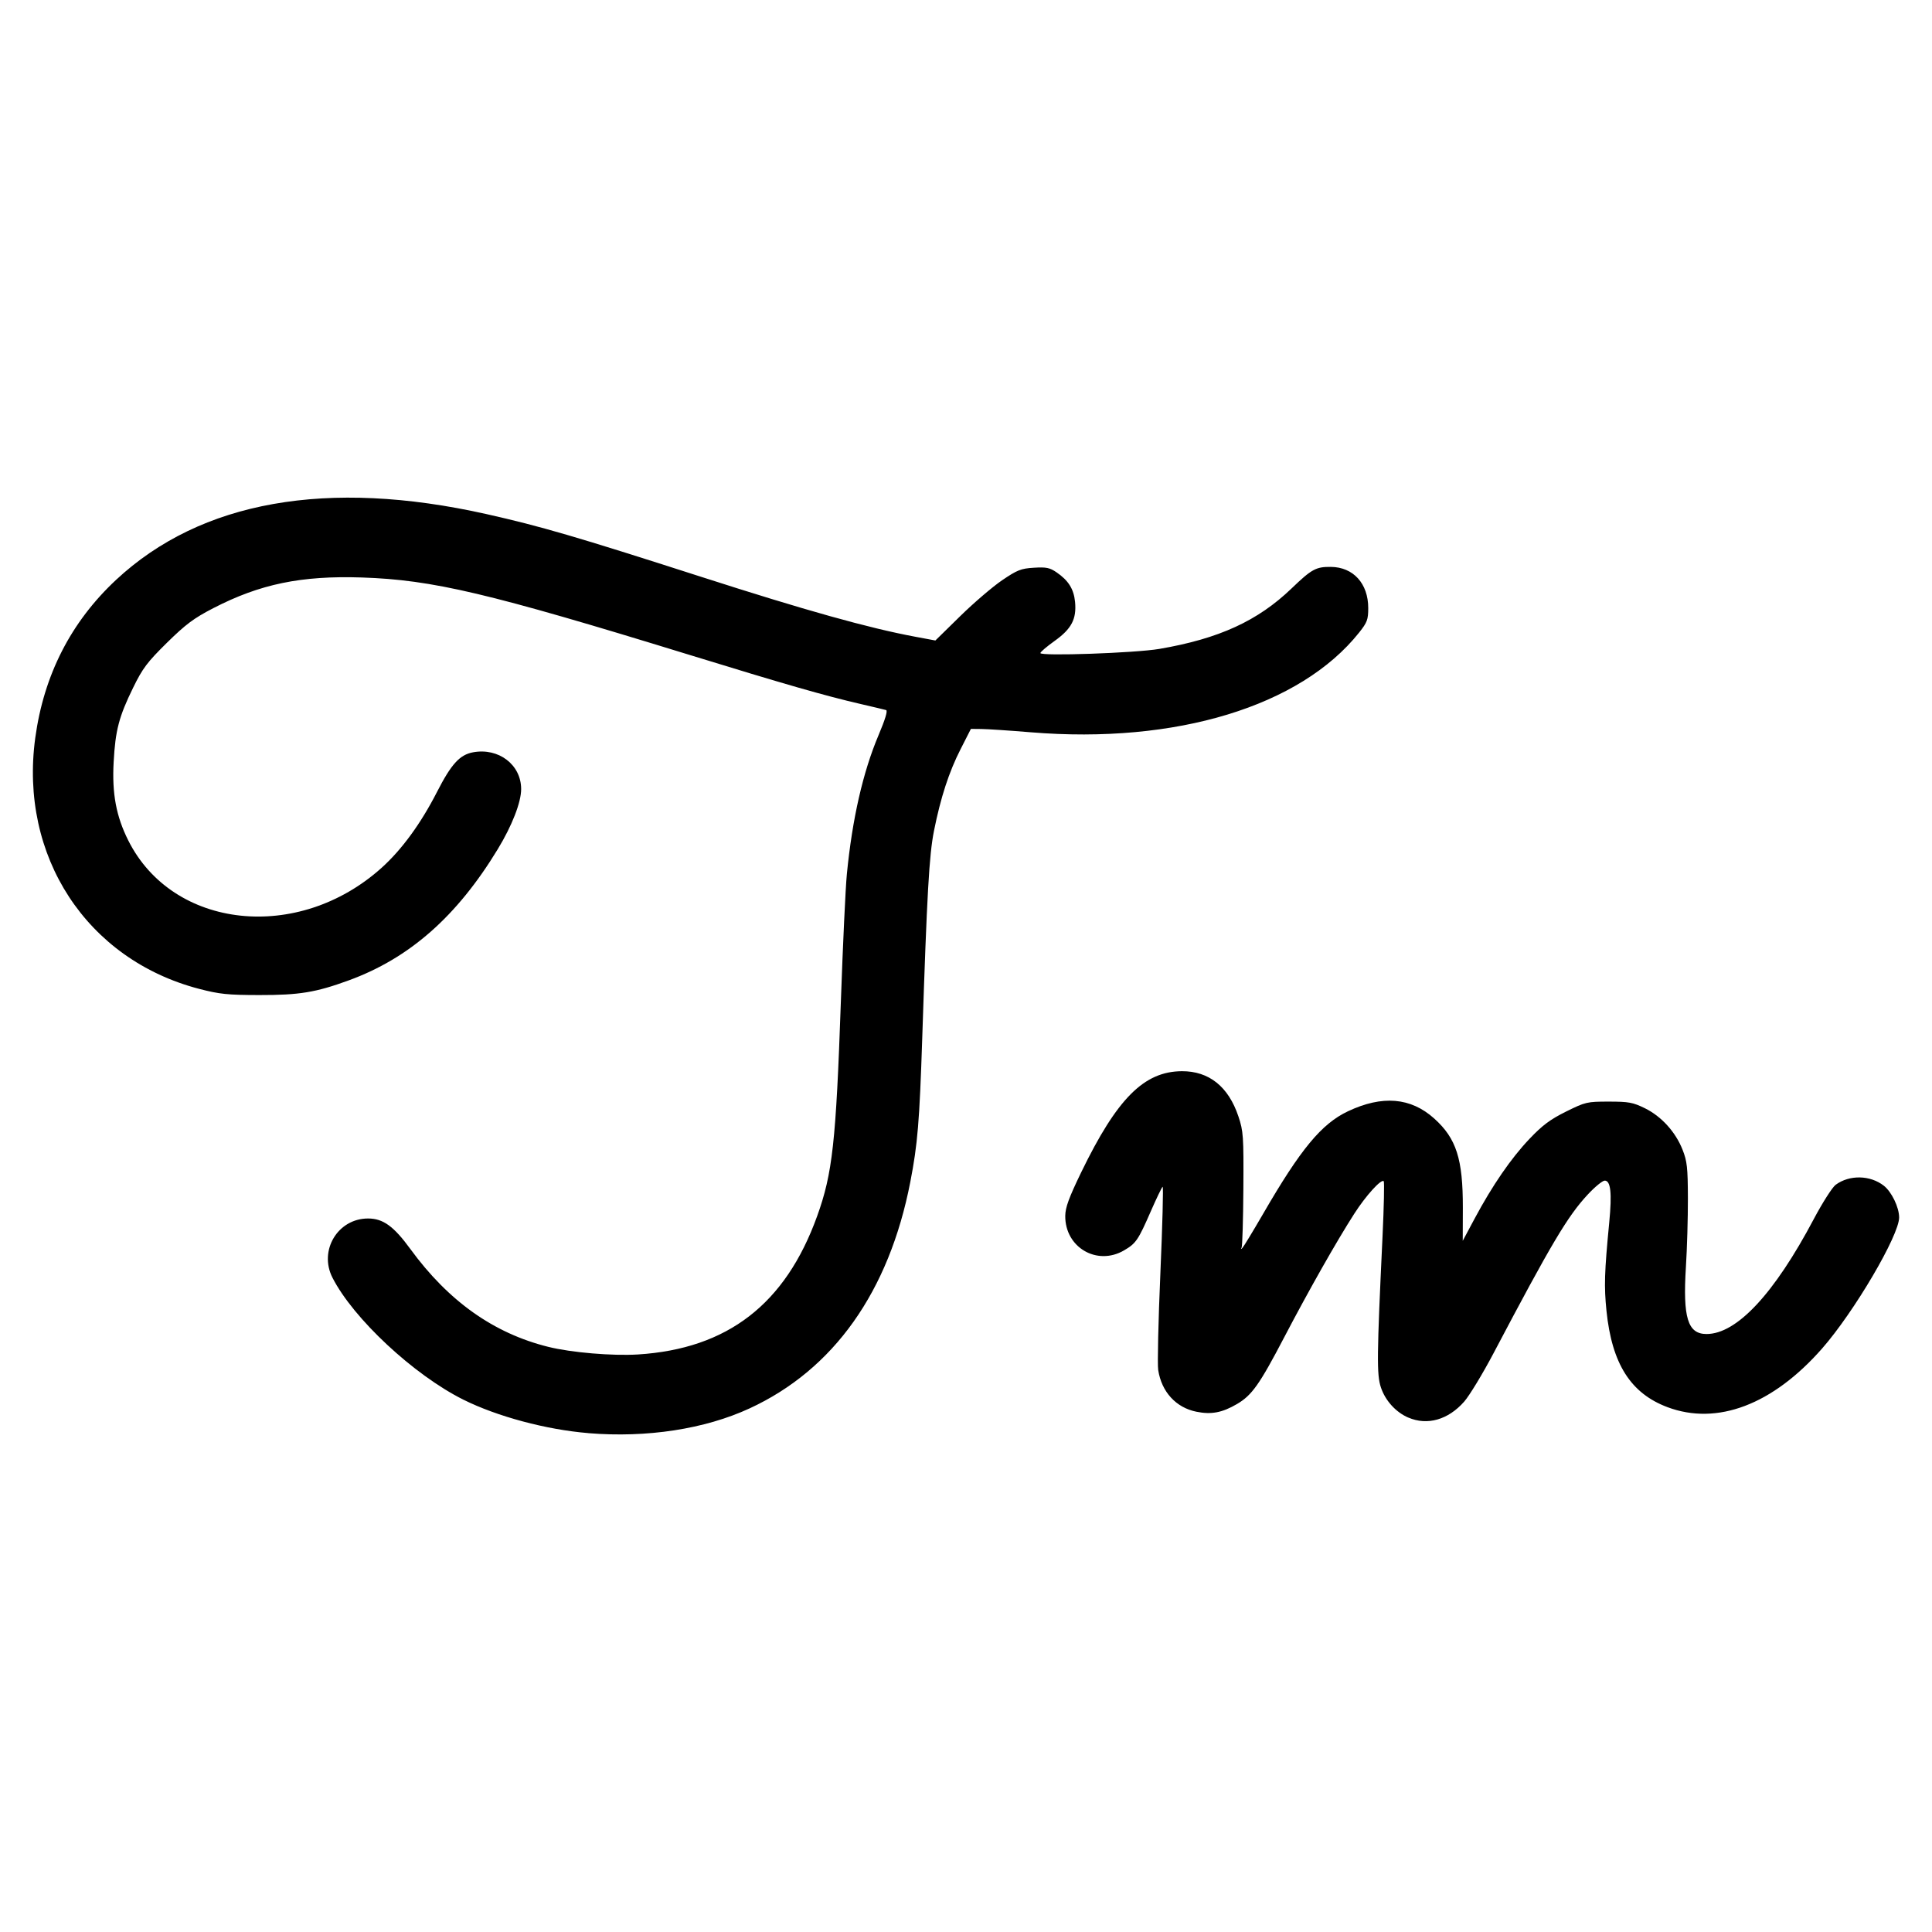 <?xml version="1.0" encoding="UTF-8" standalone="no"?>
<!-- Created with Inkscape (http://www.inkscape.org/) -->

<svg
   xmlns:dc="http://purl.org/dc/elements/1.1/"
   xmlns:cc="http://creativecommons.org/ns#"
   xmlns:rdf="http://www.w3.org/1999/02/22-rdf-syntax-ns#"
   xmlns:svg="http://www.w3.org/2000/svg"
   xmlns="http://www.w3.org/2000/svg"
   xmlns:sodipodi="http://sodipodi.sourceforge.net/DTD/sodipodi-0.dtd"
   xmlns:inkscape="http://www.inkscape.org/namespaces/inkscape"
   width="140"
   height="140"
   viewBox="0 0 37.042 37.042"
   version="1.1"
   id="svg8"
   inkscape:version="0.92.3 (2405546, 2018-03-11)"
   sodipodi:docname="Source.svg"
   inkscape:export-filename="C:\Users\kisel\ProjectHub\ThickMarker\favicon.png"
   inkscape:export-xdpi="96"
   inkscape:export-ydpi="96">
  <defs
     id="defs2" />
  <sodipodi:namedview
     id="base"
     pagecolor="#ffffff"
     bordercolor="#666666"
     borderopacity="1.0"
     inkscape:pageopacity="0.0"
     inkscape:pageshadow="2"
     inkscape:zoom="5.8571429"
     inkscape:cx="36.45122"
     inkscape:cy="70"
     inkscape:document-units="mm"
     inkscape:current-layer="layer1"
     showgrid="false"
     units="px"
     showguides="false"
     inkscape:window-width="1920"
     inkscape:window-height="1013"
     inkscape:window-x="-9"
     inkscape:window-y="-9"
     inkscape:window-maximized="1" />
  <g
     inkscape:label="Layer 1"
     inkscape:groupmode="layer"
     id="layer1"
     transform="translate(0,-259.958)">
    <path
       style="fill:#000000;stroke-width:0.045"
       d="m 11.281,287.435 c -0.808,-0.066 -1.75,-0.319 -2.398,-0.642 -0.95,-0.474 -2.11,-1.555 -2.509,-2.339 -0.266,-0.522 0.104,-1.135 0.684,-1.134 0.287,3.2e-4 0.491,0.148 0.812,0.588 0.729,0.998 1.597,1.614 2.642,1.873 0.441,0.11 1.23,0.176 1.719,0.146 1.718,-0.108 2.828,-0.965 3.436,-2.652 0.295,-0.818 0.361,-1.419 0.455,-4.117 0.038,-1.082 0.089,-2.182 0.115,-2.443 0.103,-1.056 0.308,-1.954 0.607,-2.661 0.129,-0.305 0.179,-0.472 0.145,-0.482 -0.029,-0.008 -0.246,-0.061 -0.483,-0.115 -0.692,-0.16 -1.45,-0.378 -3.303,-0.948 -3.845,-1.183 -4.906,-1.434 -6.266,-1.479 -1.161,-0.038 -1.951,0.125 -2.849,0.589 -0.373,0.193 -0.527,0.308 -0.888,0.663 -0.377,0.372 -0.465,0.488 -0.647,0.86 -0.272,0.555 -0.341,0.816 -0.374,1.428 -0.033,0.603 0.048,1.038 0.28,1.501 0.855,1.706 3.259,1.965 4.86,0.523 0.386,-0.348 0.749,-0.845 1.06,-1.453 0.273,-0.533 0.434,-0.711 0.689,-0.759 0.492,-0.092 0.924,0.237 0.924,0.705 0,0.253 -0.174,0.701 -0.449,1.153 -0.783,1.289 -1.692,2.089 -2.855,2.514 -0.635,0.232 -0.947,0.283 -1.717,0.282 -0.608,-9.4e-4 -0.762,-0.017 -1.154,-0.119 -2.157,-0.563 -3.45,-2.544 -3.141,-4.811 0.165,-1.208 0.684,-2.223 1.55,-3.031 1.625,-1.514 4.05,-1.944 7.103,-1.26 1.034,0.232 1.728,0.435 4.101,1.198 2.013,0.648 3.227,0.987 4.118,1.153 l 0.386,0.072 0.474,-0.465 c 0.261,-0.256 0.622,-0.565 0.804,-0.689 0.292,-0.198 0.362,-0.226 0.61,-0.241 0.237,-0.015 0.305,-9.3e-4 0.435,0.088 0.228,0.156 0.331,0.321 0.355,0.567 0.031,0.328 -0.067,0.516 -0.39,0.747 -0.15,0.107 -0.273,0.212 -0.275,0.234 -0.004,0.063 1.826,-9.4e-4 2.284,-0.08 1.142,-0.196 1.883,-0.536 2.532,-1.159 0.385,-0.37 0.468,-0.416 0.753,-0.413 0.431,0.004 0.717,0.319 0.717,0.789 0,0.222 -0.02,0.275 -0.174,0.469 -1.127,1.417 -3.513,2.142 -6.296,1.913 -0.41,-0.034 -0.836,-0.062 -0.947,-0.063 l -0.201,-0.002 -0.196,0.385 c -0.224,0.438 -0.384,0.93 -0.512,1.57 -0.092,0.462 -0.134,1.19 -0.225,3.972 -0.053,1.61 -0.088,2.033 -0.229,2.76 -0.408,2.103 -1.468,3.596 -3.081,4.341 -0.859,0.397 -1.968,0.567 -3.089,0.475 z m 15.721,-0.297 c -0.24,-0.104 -0.442,-0.326 -0.526,-0.579 -0.082,-0.246 -0.078,-0.594 0.031,-2.894 0.027,-0.569 0.037,-1.046 0.023,-1.06 -0.048,-0.048 -0.344,0.279 -0.565,0.624 -0.337,0.524 -0.878,1.48 -1.341,2.365 -0.475,0.909 -0.621,1.115 -0.907,1.283 -0.283,0.166 -0.492,0.206 -0.778,0.148 -0.392,-0.079 -0.668,-0.38 -0.733,-0.8 -0.017,-0.106 0.002,-0.944 0.042,-1.862 0.04,-0.918 0.059,-1.66 0.043,-1.651 -0.016,0.01 -0.116,0.217 -0.222,0.459 -0.247,0.566 -0.288,0.626 -0.517,0.76 -0.519,0.304 -1.134,-0.057 -1.128,-0.662 0.002,-0.162 0.07,-0.347 0.306,-0.835 0.687,-1.415 1.203,-1.933 1.929,-1.938 0.521,-0.003 0.894,0.296 1.085,0.867 0.095,0.284 0.101,0.377 0.095,1.385 -0.004,0.595 -0.019,1.103 -0.034,1.131 -0.019,0.033 -0.013,0.035 0.016,0.005 0.024,-0.025 0.203,-0.32 0.398,-0.656 0.717,-1.239 1.119,-1.724 1.624,-1.963 0.659,-0.312 1.206,-0.266 1.655,0.138 0.425,0.382 0.551,0.777 0.549,1.712 l -0.002,0.633 0.23,-0.43 c 0.339,-0.633 0.696,-1.153 1.051,-1.526 0.248,-0.261 0.396,-0.371 0.7,-0.522 0.372,-0.184 0.401,-0.191 0.819,-0.191 0.383,0 0.463,0.015 0.692,0.127 0.317,0.156 0.587,0.453 0.722,0.794 0.088,0.223 0.101,0.341 0.103,0.934 10e-4,0.373 -0.016,0.964 -0.038,1.312 -0.061,0.976 0.034,1.289 0.395,1.289 0.579,0 1.297,-0.769 2.056,-2.203 0.167,-0.315 0.356,-0.611 0.42,-0.658 0.265,-0.195 0.662,-0.187 0.924,0.018 0.149,0.117 0.292,0.413 0.293,0.607 0.002,0.343 -0.863,1.815 -1.479,2.516 -0.945,1.075 -2.009,1.479 -2.961,1.123 -0.708,-0.265 -1.067,-0.832 -1.171,-1.846 -0.048,-0.473 -0.04,-0.736 0.053,-1.7 0.054,-0.56 0.028,-0.798 -0.087,-0.798 -0.042,0 -0.189,0.12 -0.326,0.268 -0.385,0.413 -0.699,0.942 -1.808,3.046 -0.207,0.392 -0.459,0.807 -0.56,0.923 -0.307,0.349 -0.707,0.463 -1.071,0.306 z"
       id="path3726"
       inkscape:connector-curvature="0" />
  </g>
</svg>

